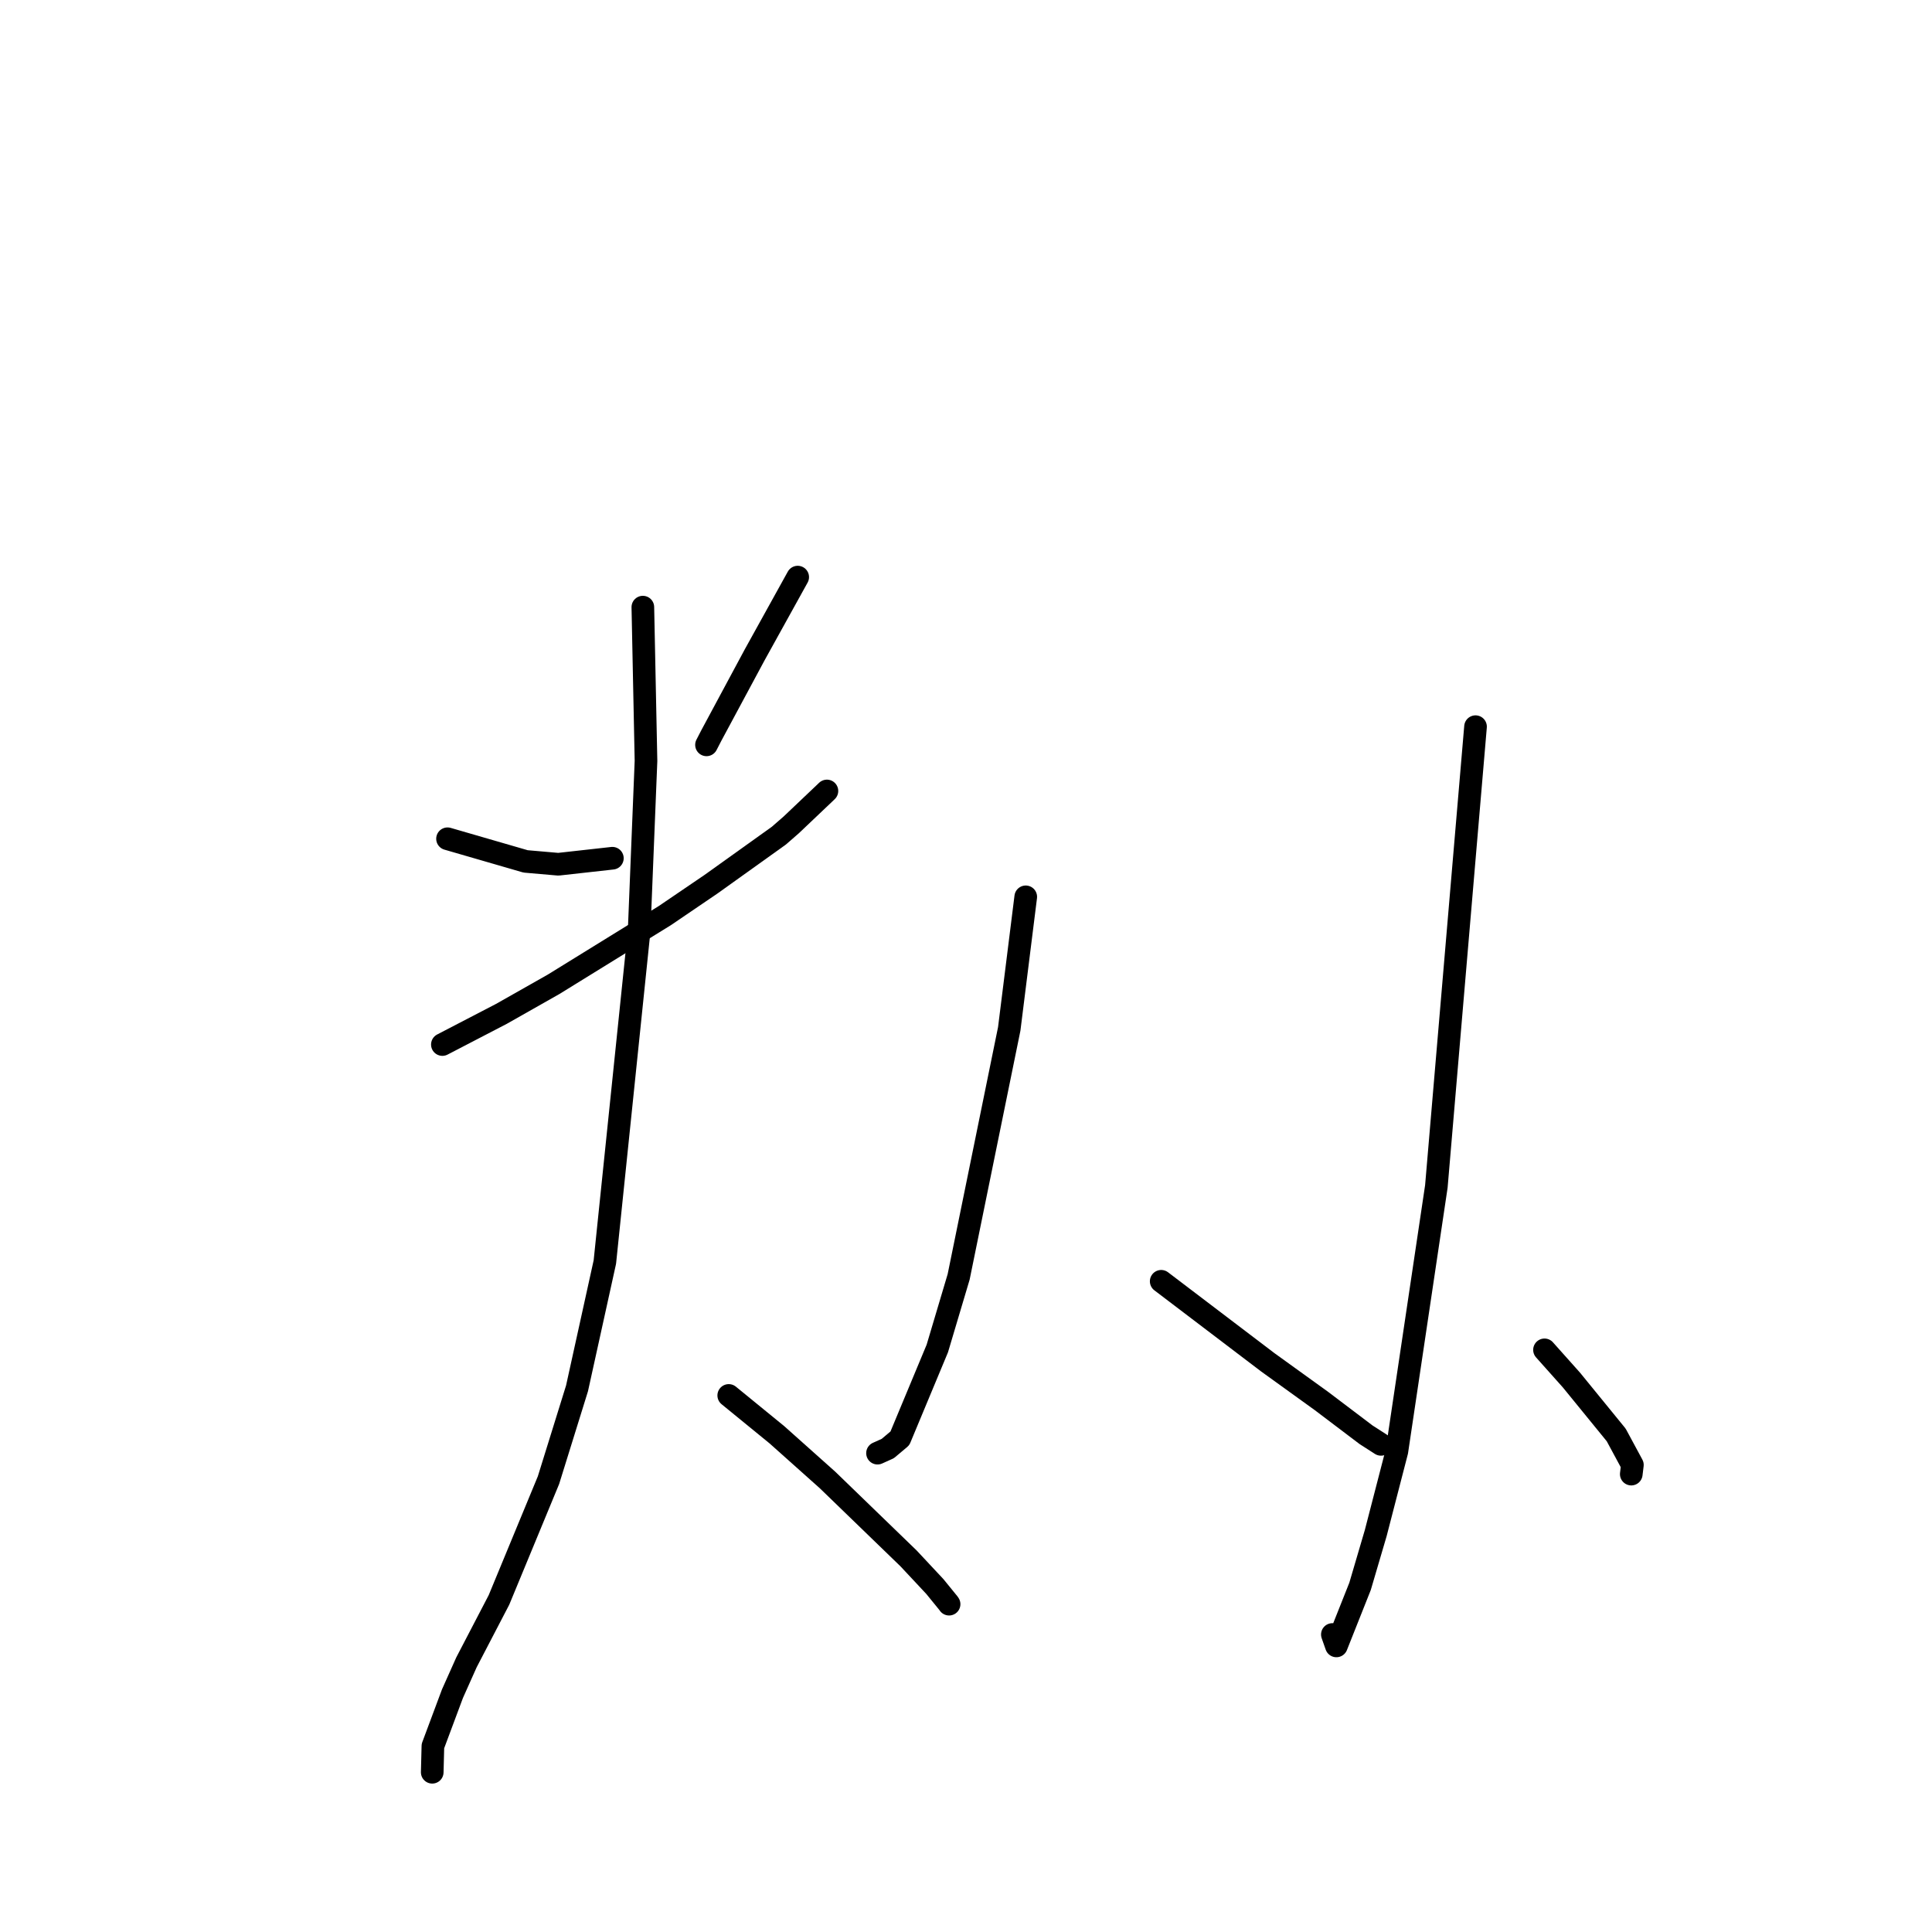<?xml version="1.0" standalone="no"?>
    <svg width="256" height="256" xmlns="http://www.w3.org/2000/svg" version="1.1">
    <polyline stroke="black" stroke-width="3" stroke-linecap="round" fill="transparent" stroke-linejoin="round" points="59.299 111.14 69.648 114.14 73.983 114.517 80.697 113.77 81.142 113.72 " />
        <polyline stroke="black" stroke-width="3" stroke-linecap="round" fill="transparent" stroke-linejoin="round" points="105.7 76.47 100.003 86.761 94.258 97.453 93.615 98.697 " />
        <polyline stroke="black" stroke-width="3" stroke-linecap="round" fill="transparent" stroke-linejoin="round" points="58.618 138.406 66.431 134.347 73.352 130.427 88.107 121.314 94.237 117.145 103.2 110.732 104.85 109.294 109.397 104.976 109.571 104.807 " />
        <polyline stroke="black" stroke-width="3" stroke-linecap="round" fill="transparent" stroke-linejoin="round" points="85.181 80.449 85.598 100.823 84.693 123.301 80.147 167.223 76.459 183.963 72.678 196.128 66.116 211.999 61.813 220.262 59.955 224.417 57.362 231.363 57.279 234.606 57.273 234.833 " />
        <polyline stroke="black" stroke-width="3" stroke-linecap="round" fill="transparent" stroke-linejoin="round" points="96.561 184.903 102.936 190.109 109.656 196.109 120.391 206.498 123.87 210.219 125.689 212.453 125.739 212.53 125.759 212.56 " />
        <polyline stroke="black" stroke-width="3" stroke-linecap="round" fill="transparent" stroke-linejoin="round" points="135.917 118.835 133.729 136.333 127.026 169.191 124.199 178.682 119.238 190.591 117.635 191.938 116.287 192.546 116.275 192.551 " />
        <polyline stroke="black" stroke-width="3" stroke-linecap="round" fill="transparent" stroke-linejoin="round" points="153.865 169.778 167.981 180.506 175.104 185.643 181.015 190.117 182.87 191.309 182.988 191.385 " />
        <polyline stroke="black" stroke-width="3" stroke-linecap="round" fill="transparent" stroke-linejoin="round" points="195.515 96.288 193.99 114.169 190.325 157.209 185.09 192.325 182.292 203.139 180.215 210.198 177.079 218.092 176.586 216.692 176.546 216.579 " />
        <polyline stroke="black" stroke-width="3" stroke-linecap="round" fill="transparent" stroke-linejoin="round" points="204.654 178.862 208.23 182.87 214.154 190.135 216.299 194.11 216.191 195.005 216.152 195.326 " />
        </svg>